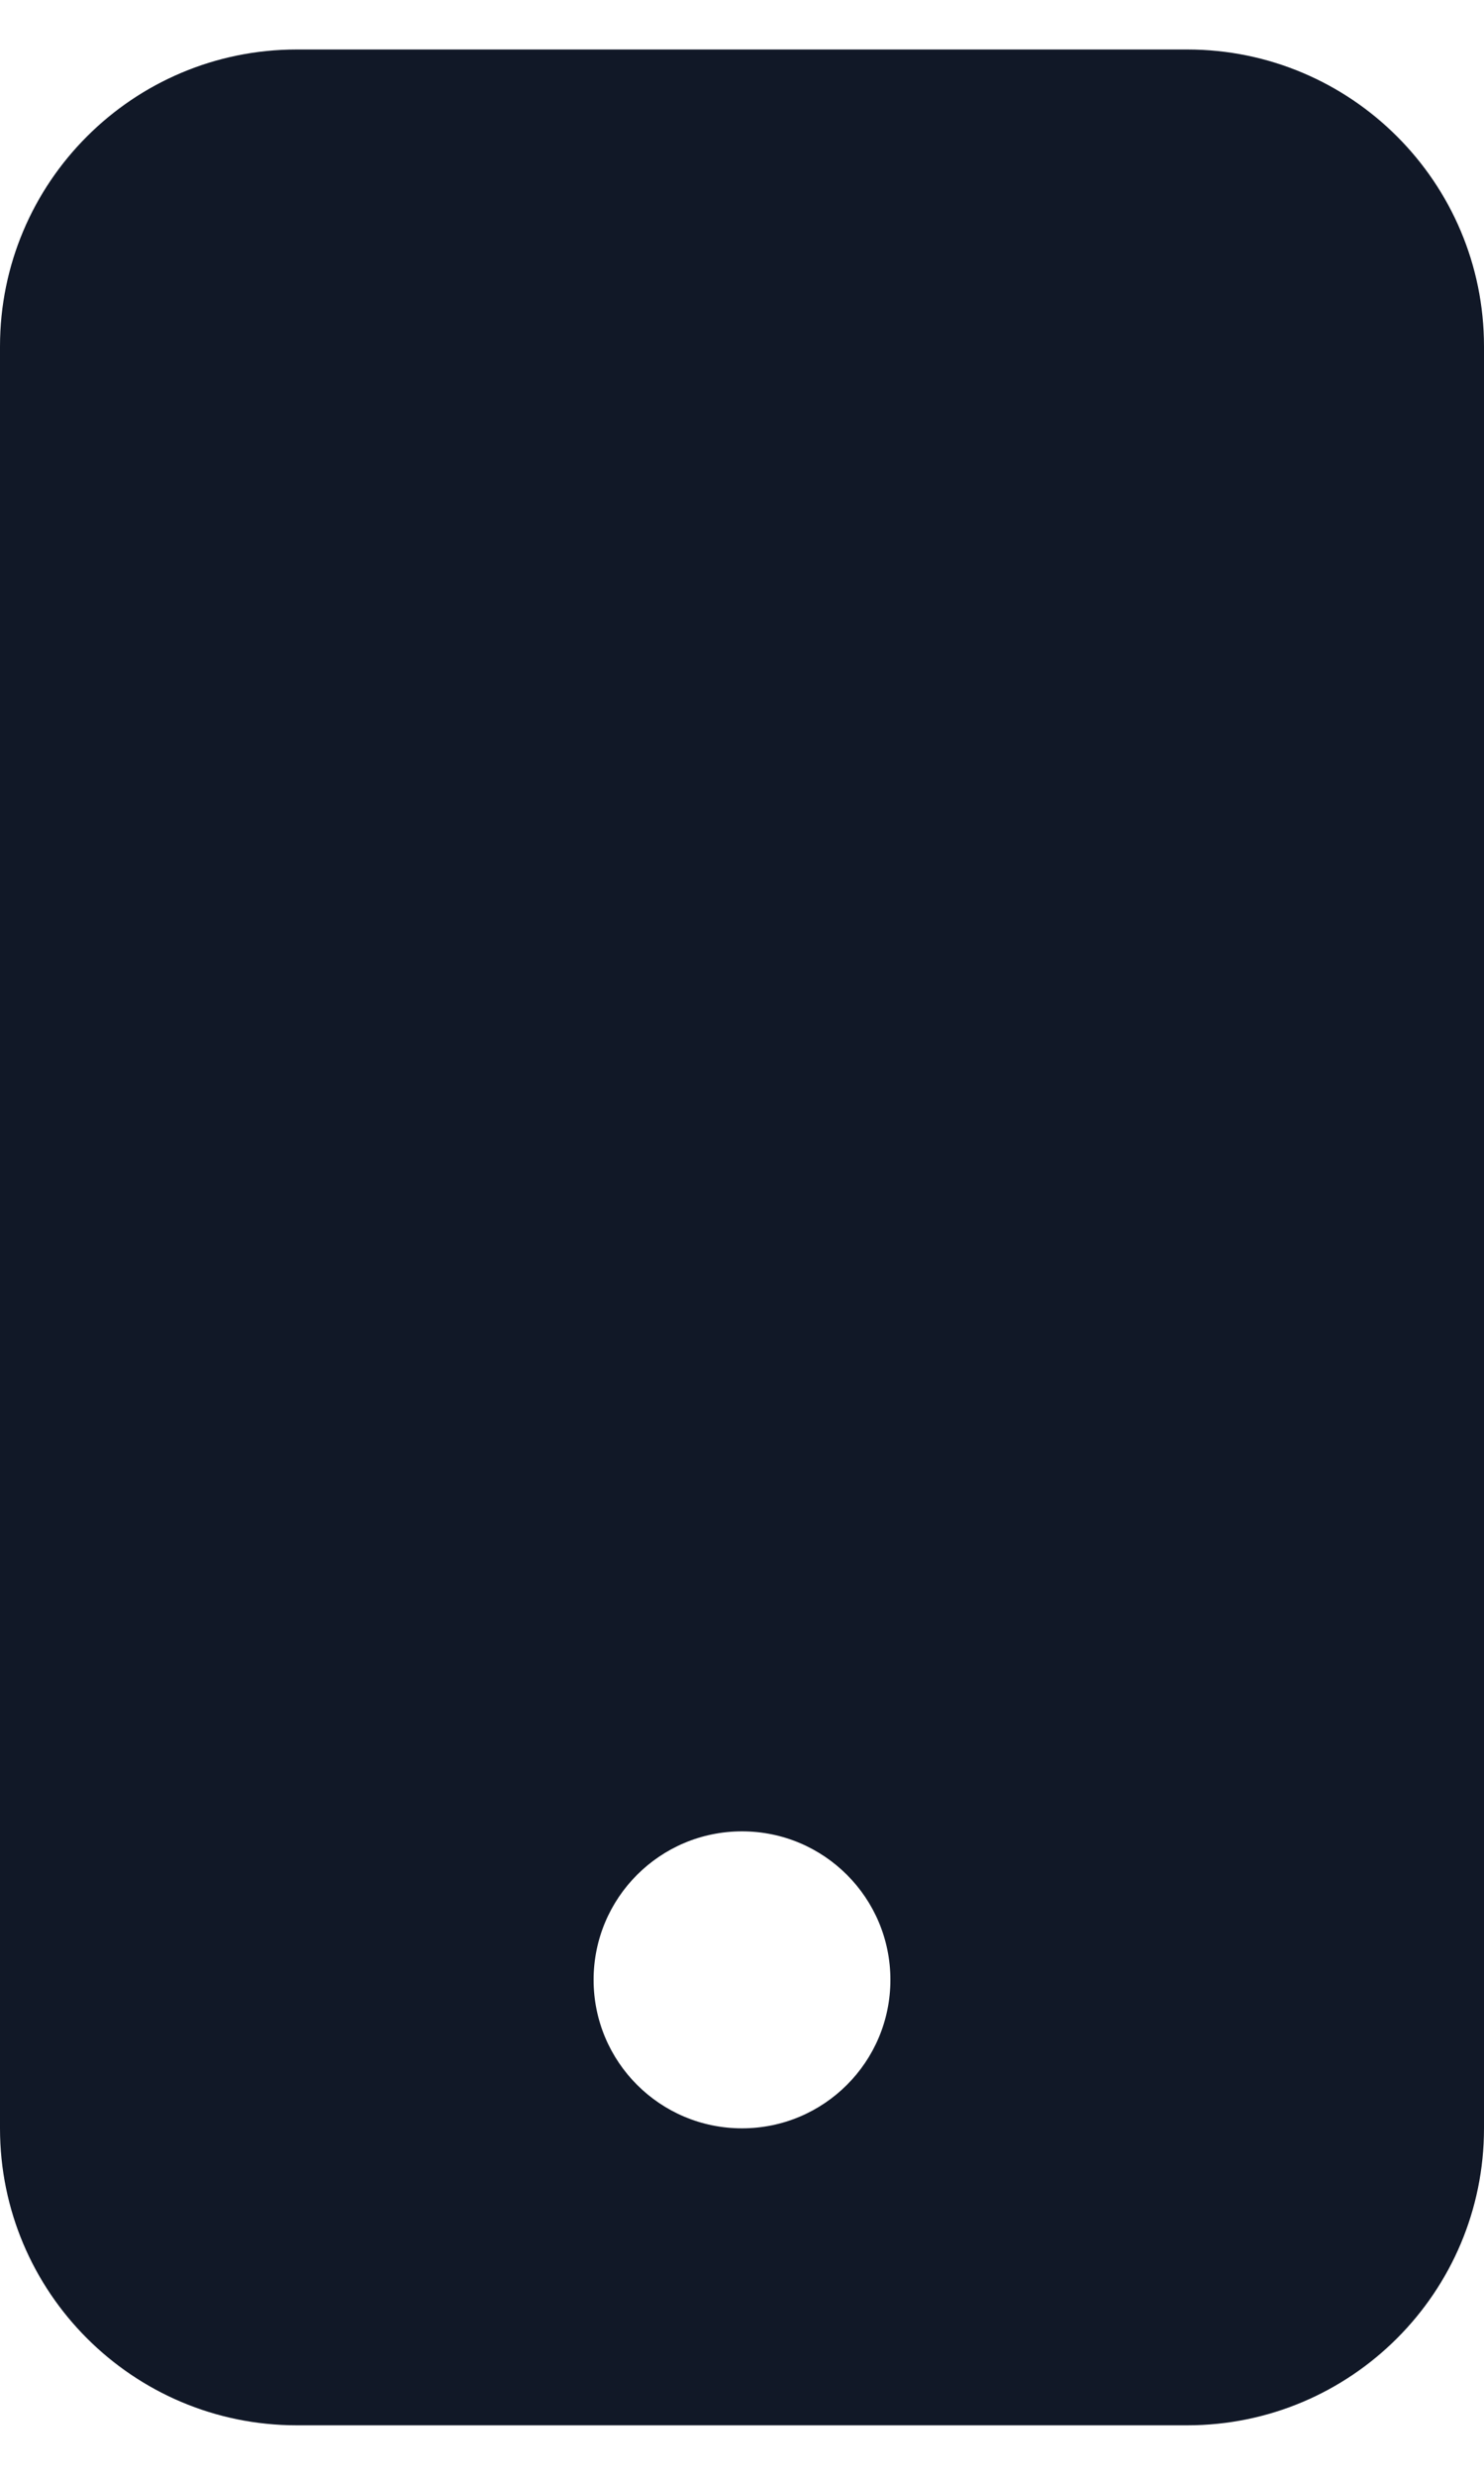 <svg width="12" height="20" viewBox="0 0 12 20" fill="none" xmlns="http://www.w3.org/2000/svg">
<path fill-rule="evenodd" clip-rule="evenodd" d="M2.4 0.4C1.075 0.4 0 1.474 0 2.8V17.2C0 18.525 1.075 19.6 2.4 19.6H9.6C10.925 19.6 12 18.525 12 17.2V2.8C12 1.474 10.925 0.4 9.6 0.4H2.4ZM6 17.2C6.663 17.2 7.2 16.663 7.2 16C7.2 15.337 6.663 14.8 6 14.8C5.337 14.8 4.8 15.337 4.8 16C4.8 16.663 5.337 17.2 6 17.2Z" fill="#111827"/>
</svg>
